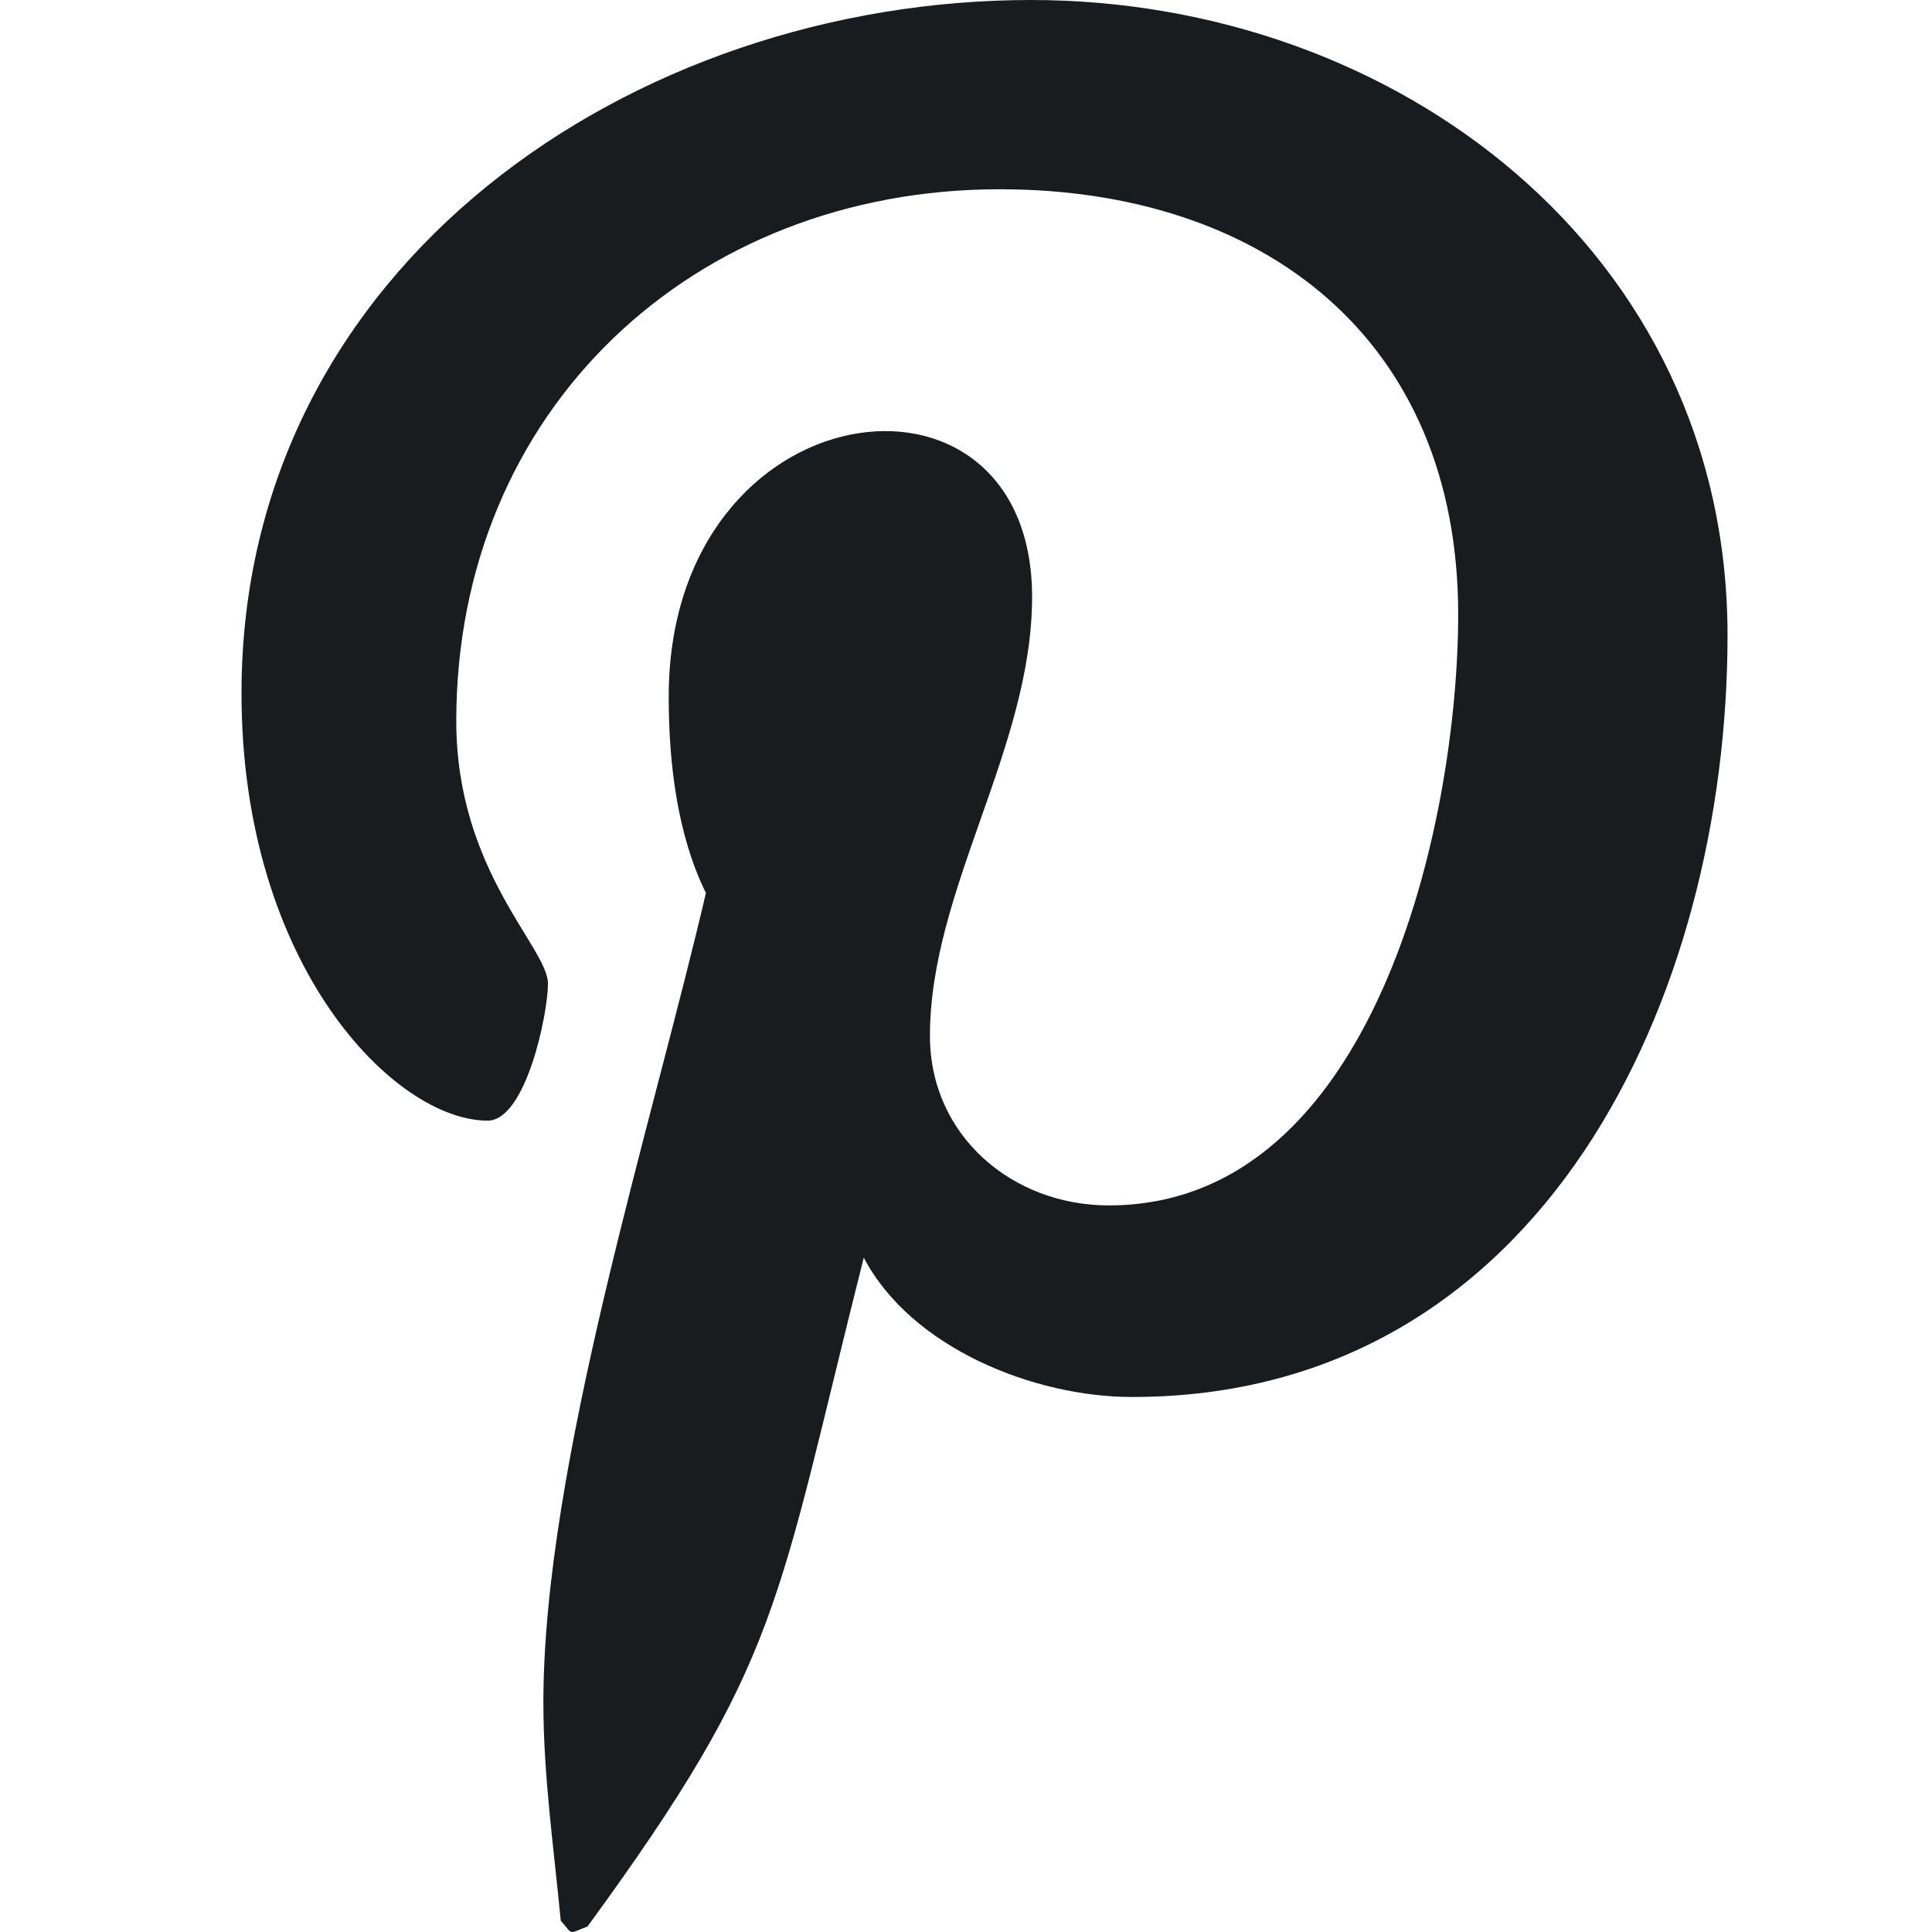 <svg width="24" height="24" viewBox="0 0 24 24" fill="none" xmlns="http://www.w3.org/2000/svg">
<path d="M12.807 0C7.875 0 3 3.289 3 8.612C3 11.997 4.904 13.921 6.057 13.921C6.533 13.921 6.807 12.594 6.807 12.219C6.807 11.771 5.668 10.819 5.668 8.958C5.668 5.092 8.61 2.351 12.418 2.351C15.691 2.351 18.114 4.212 18.114 7.631C18.114 10.185 17.09 14.974 13.773 14.974C12.576 14.974 11.552 14.108 11.552 12.868C11.552 11.05 12.821 9.29 12.821 7.415C12.821 4.232 8.307 4.809 8.307 8.655C8.307 9.463 8.408 10.358 8.769 11.093C8.105 13.95 6.75 18.205 6.75 21.148C6.75 22.057 6.879 22.951 6.966 23.86C7.129 24.043 7.048 24.024 7.298 23.932C9.721 20.614 9.634 19.965 10.73 15.623C11.321 16.748 12.85 17.354 14.062 17.354C19.167 17.354 21.46 12.377 21.46 7.891C21.46 3.116 17.335 0 12.807 0Z" fill="#191C1F"/>
</svg>
